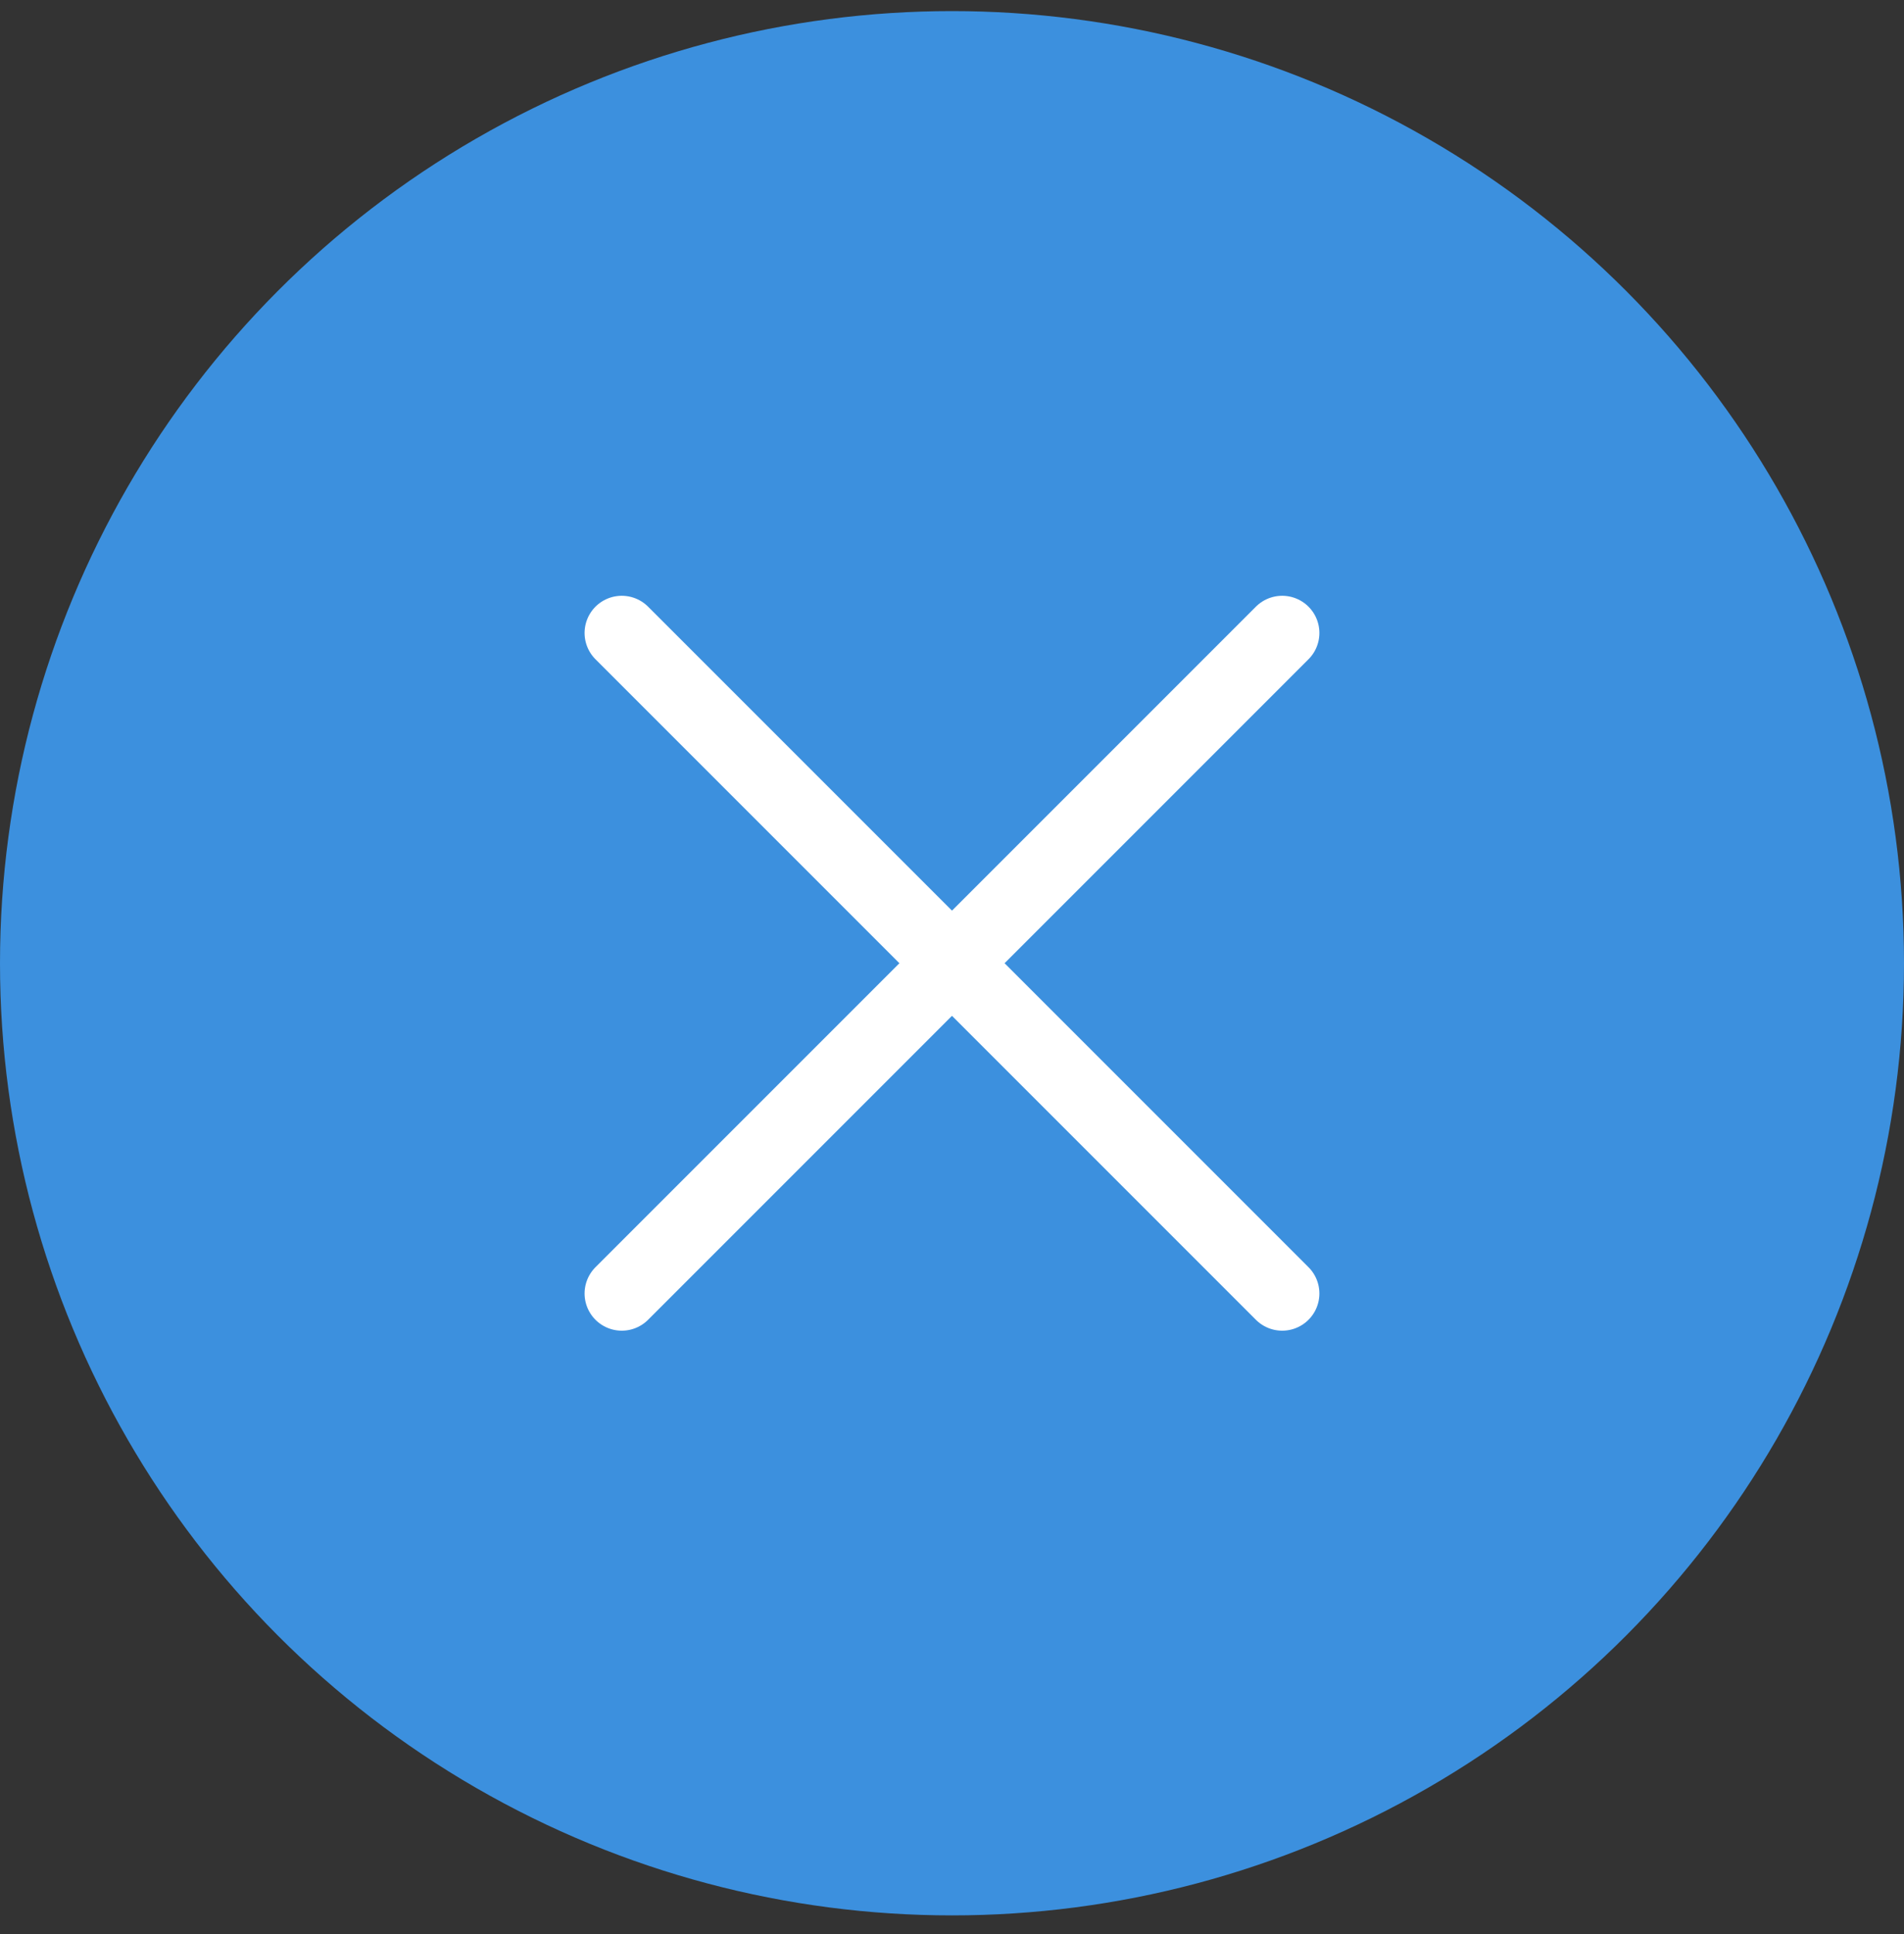 <svg width="64" height="65" viewBox="0 0 64 65" fill="none" xmlns="http://www.w3.org/2000/svg">
<rect x="0" y="0" width="64" height="65" fill="#333333" stroke="none"/>
<circle cx="32" cy="32.373" r="32" fill="#3C90DE"/>
<path d="M43.099 21.273L20.9 43.472" stroke="white" stroke-width="2.5" stroke-linecap="round" stroke-linejoin="round"/>
<path d="M43.099 43.472L20.9 21.273" stroke="white" stroke-width="2.5" stroke-linecap="round" stroke-linejoin="round"/>
</svg>
